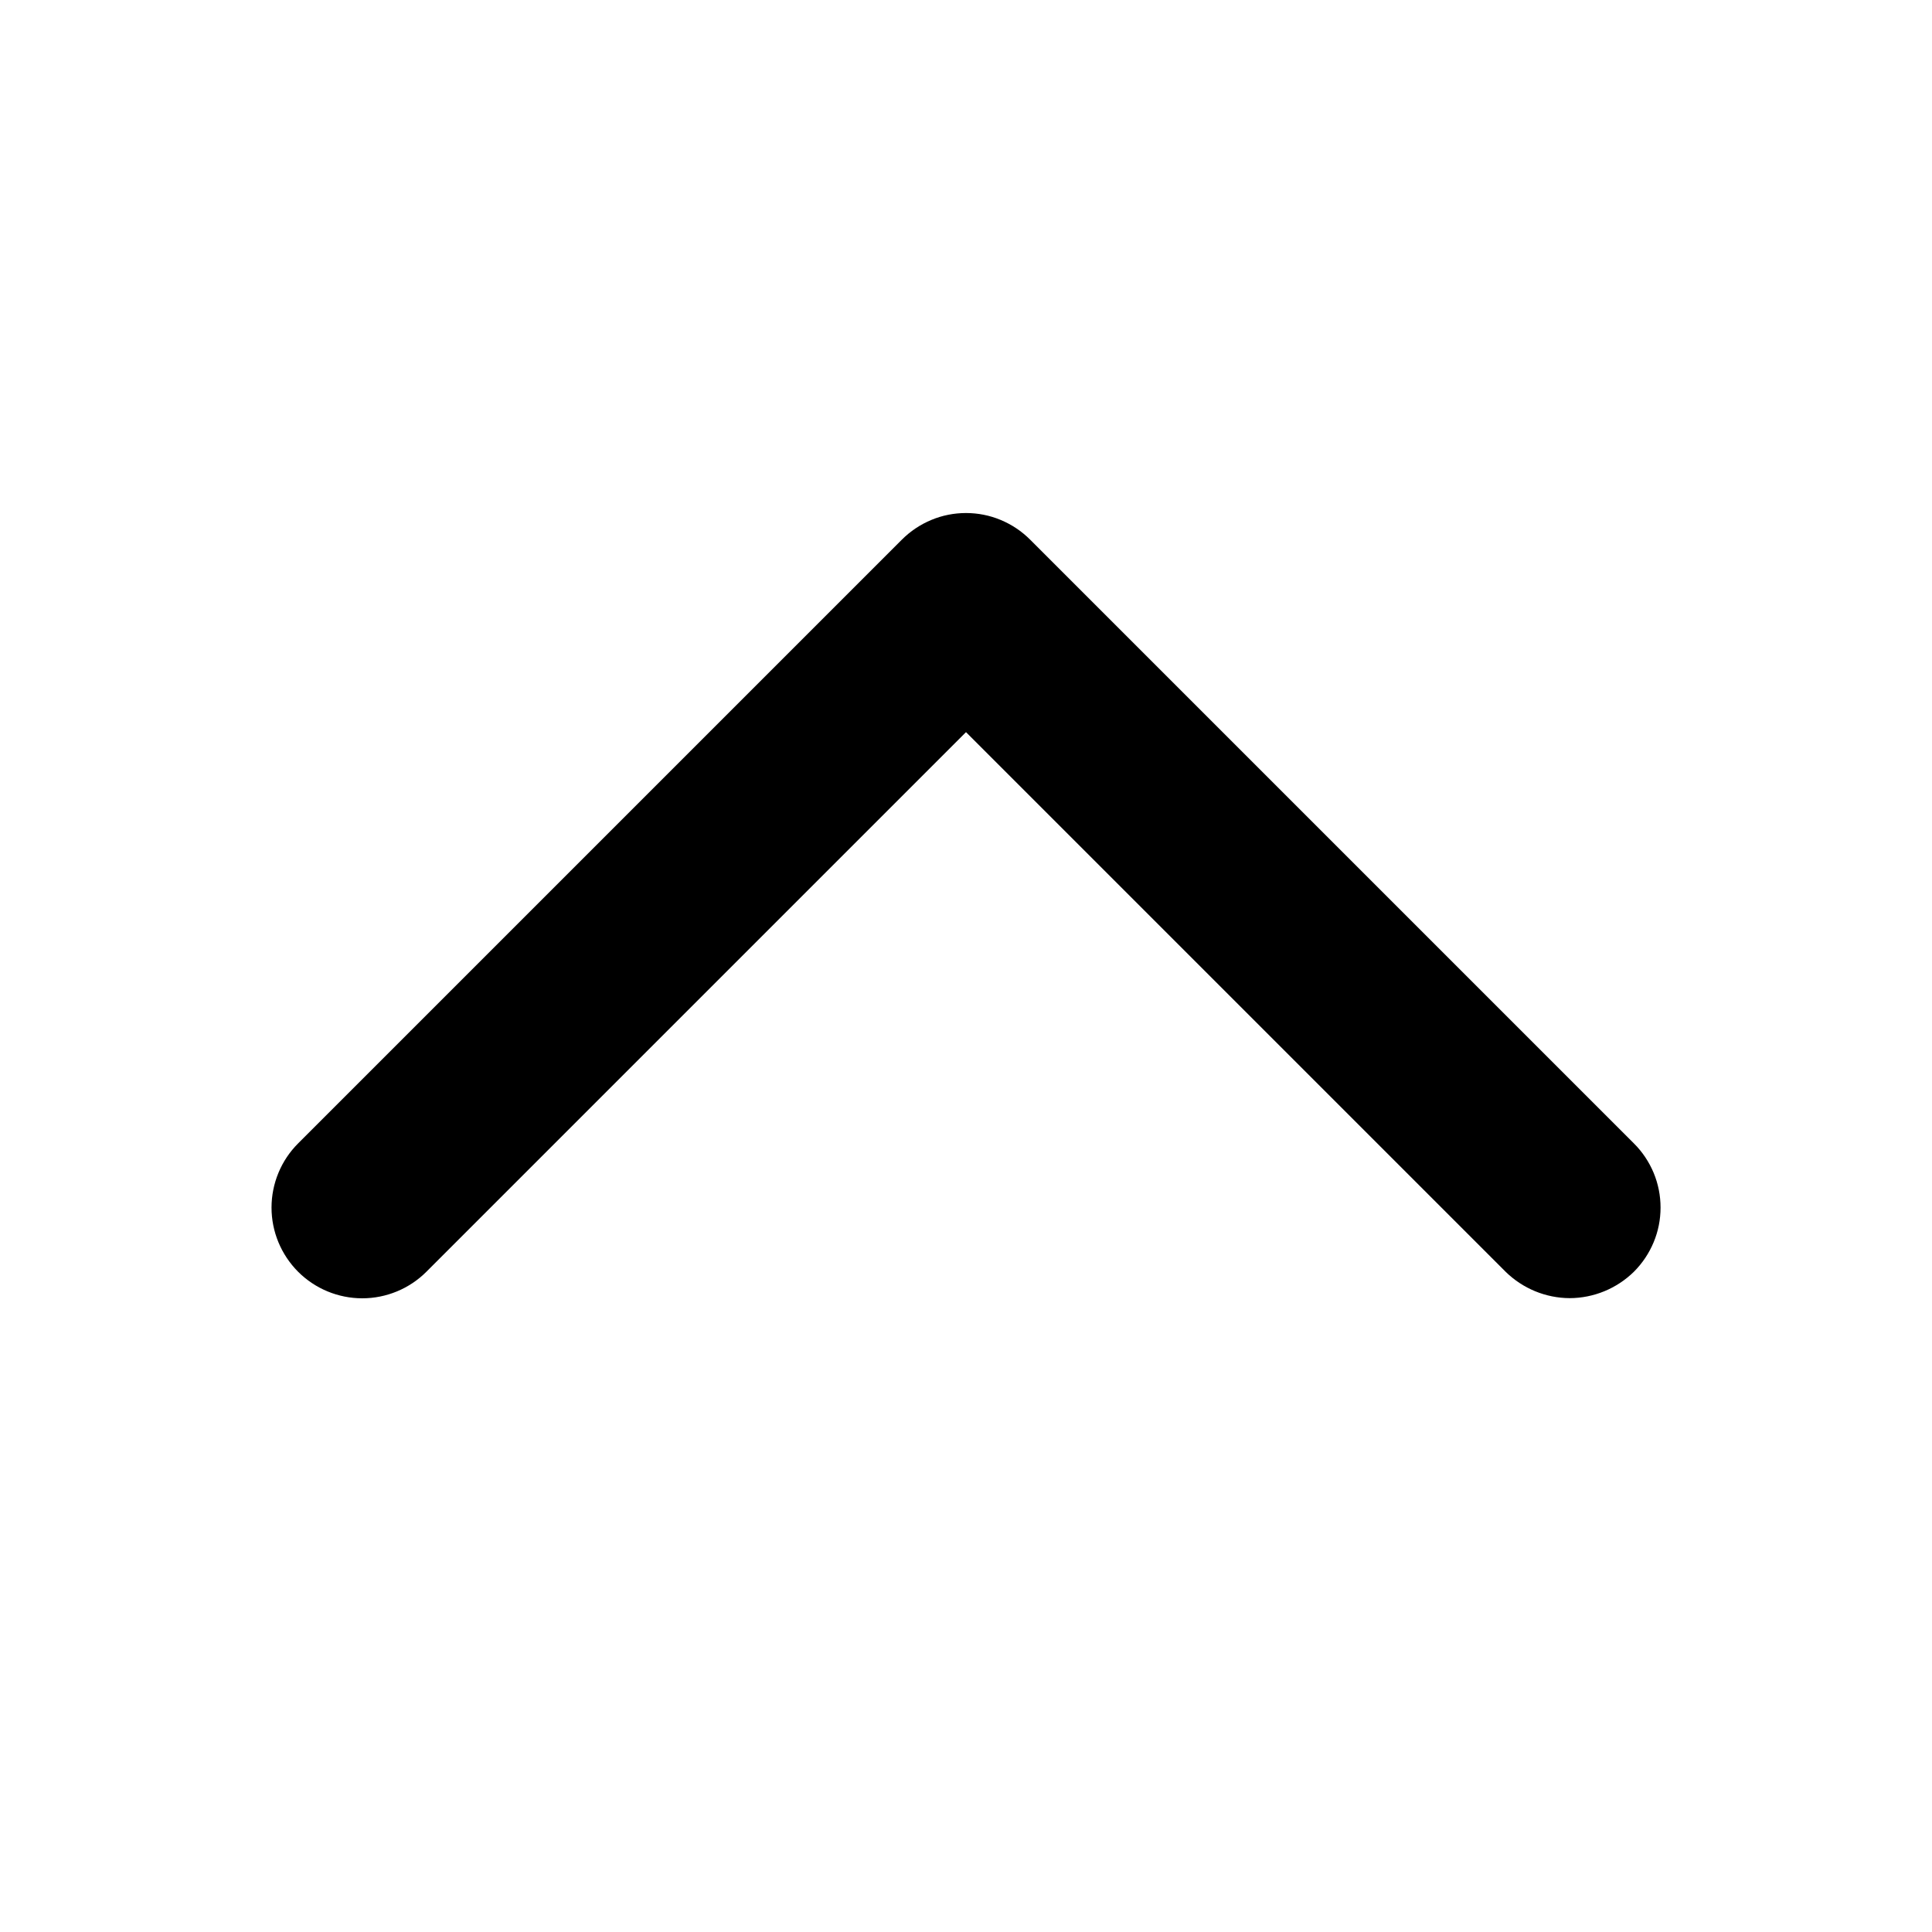 <svg width="24" height="24" viewBox="0 0 24 24" fill="none" xmlns="http://www.w3.org/2000/svg">
<path d="M19.5 16.126C19.202 16.125 18.916 16.007 18.703 15.798L12 9.095L5.297 15.798C5.086 16.009 4.799 16.128 4.5 16.128C4.201 16.128 3.914 16.009 3.703 15.798C3.492 15.586 3.373 15.3 3.373 15.001C3.373 14.702 3.492 14.415 3.703 14.204L11.203 6.704C11.308 6.599 11.432 6.516 11.569 6.459C11.705 6.402 11.852 6.373 12 6.373C12.148 6.373 12.295 6.402 12.431 6.459C12.568 6.516 12.692 6.599 12.797 6.704L20.297 14.204C20.402 14.308 20.485 14.433 20.542 14.569C20.599 14.706 20.628 14.853 20.628 15.001C20.628 15.149 20.599 15.296 20.542 15.432C20.485 15.569 20.402 15.693 20.297 15.798C20.084 16.007 19.798 16.125 19.5 16.126V16.126Z" fill="currentColor"/>
</svg>
